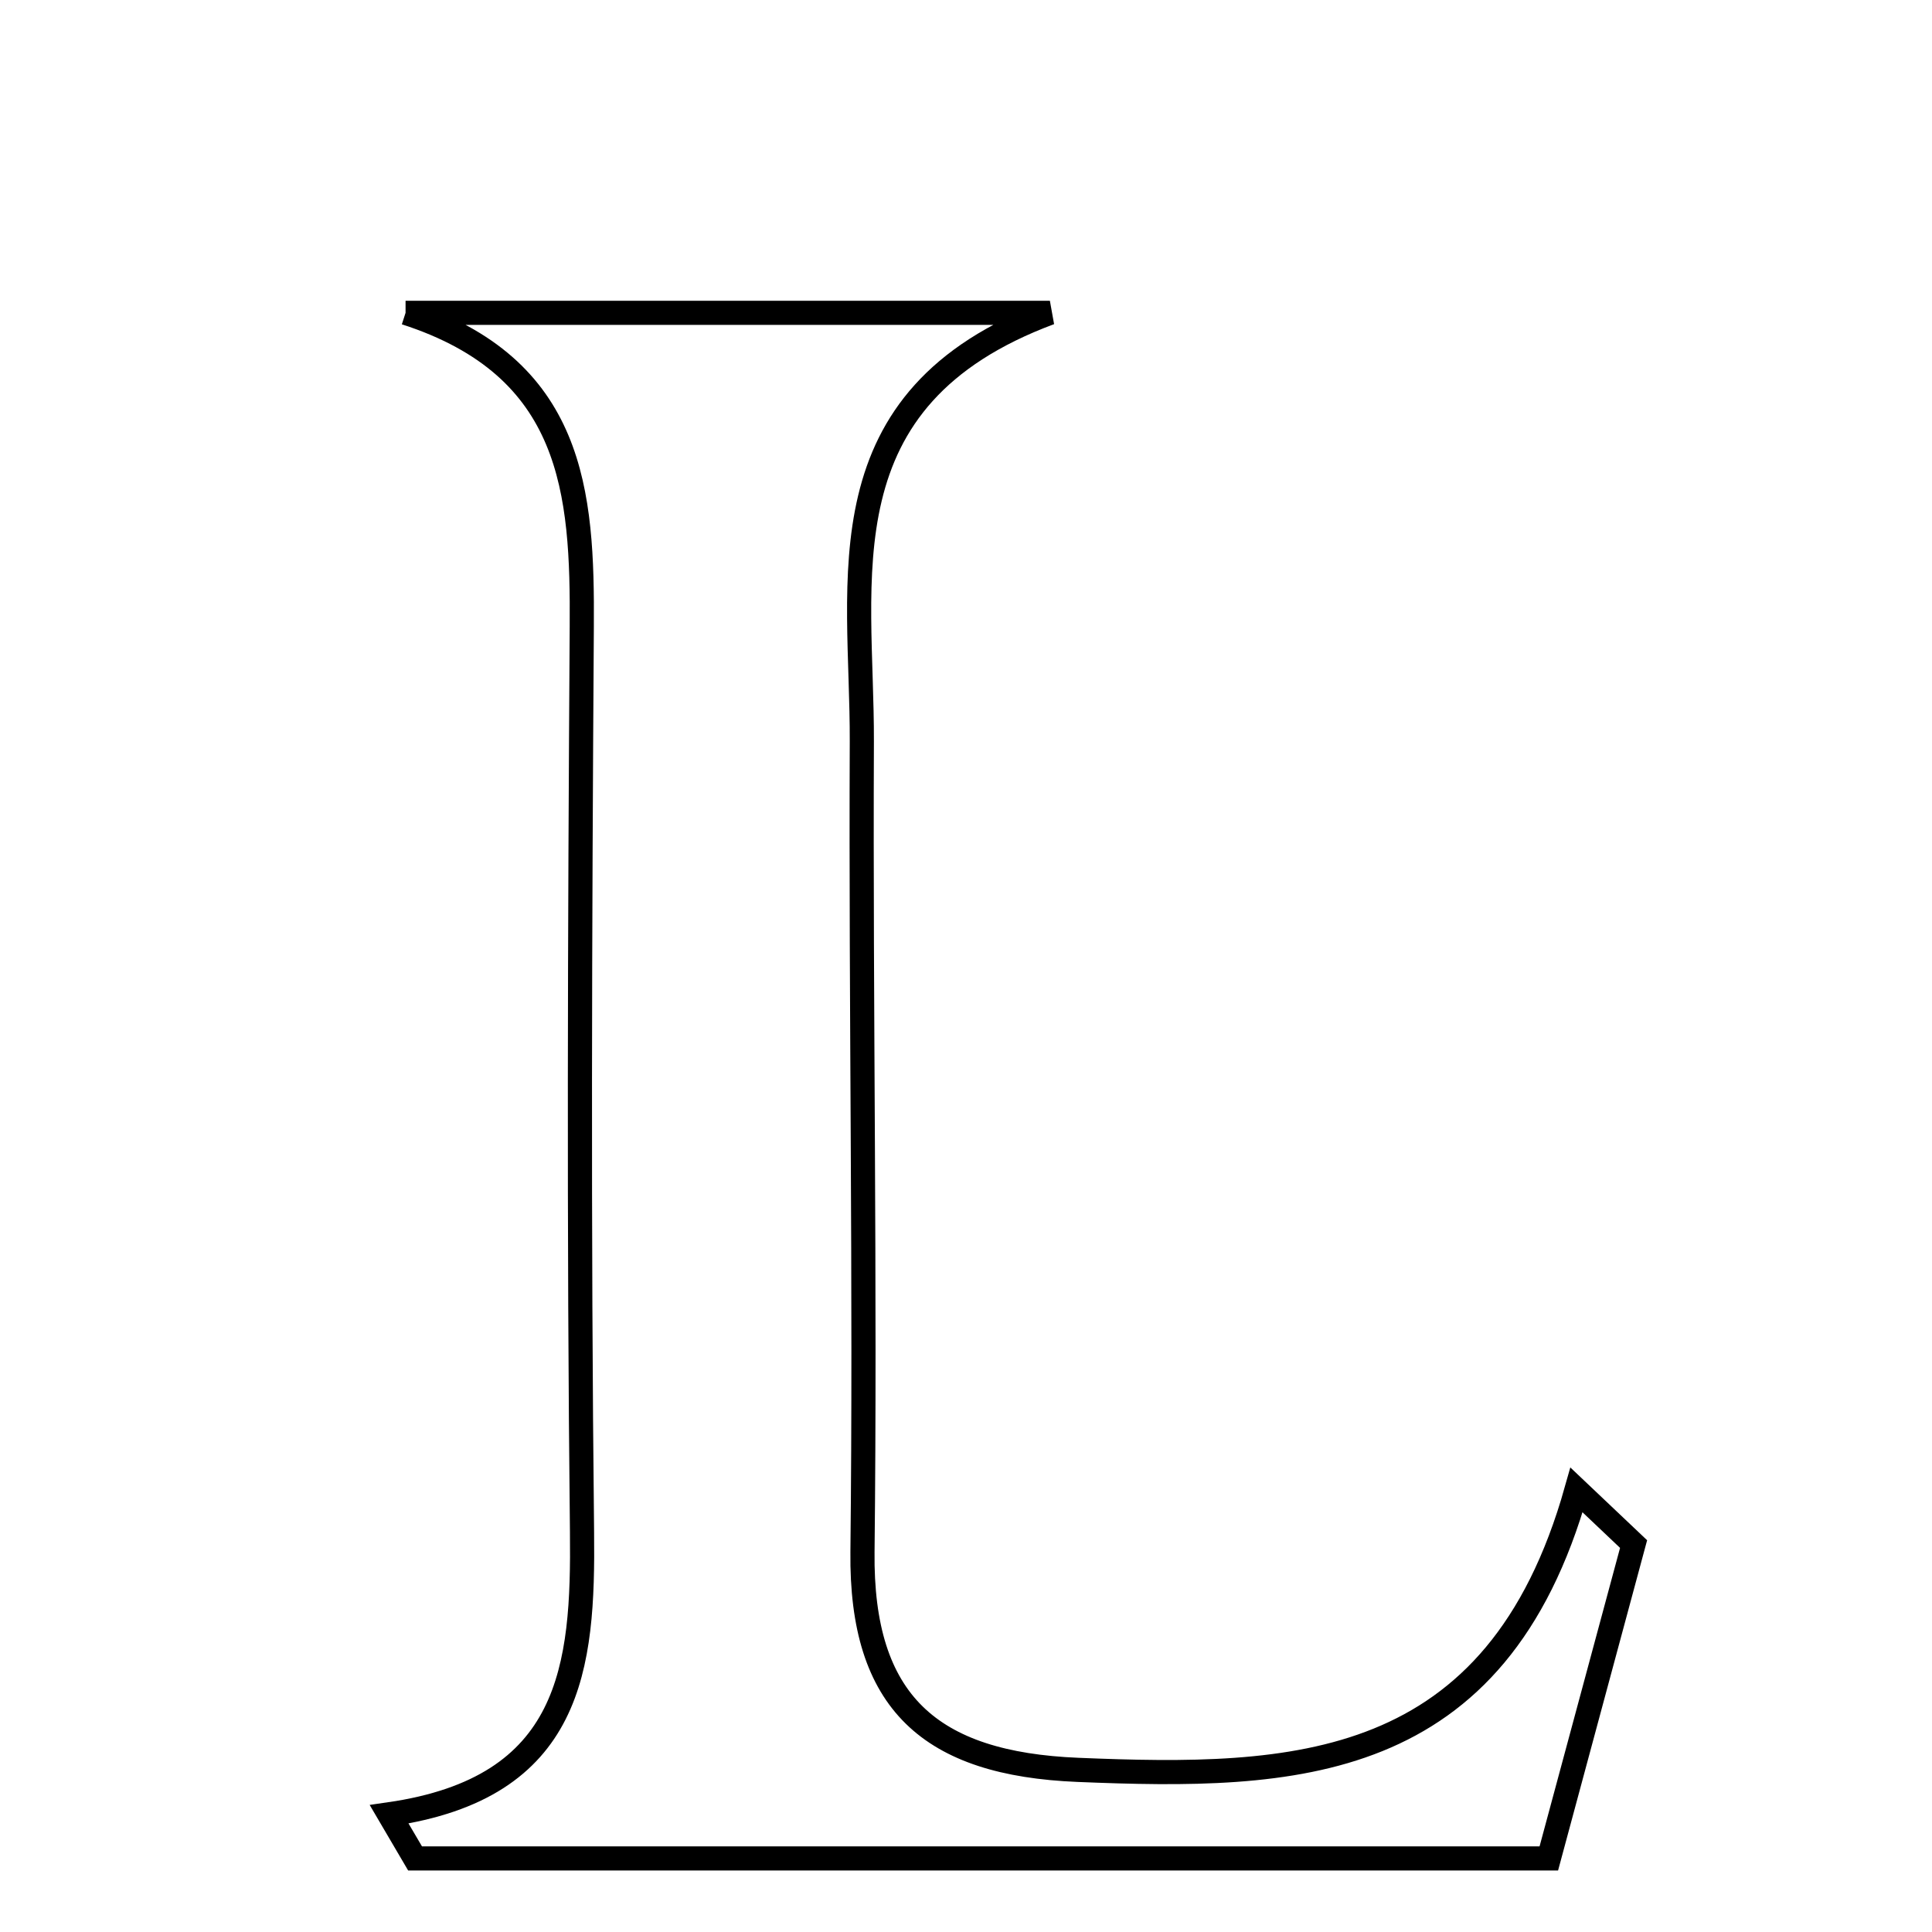 <svg xmlns="http://www.w3.org/2000/svg" viewBox="0.0 0.0 24.0 24.0" height="200px" width="200px"><path fill="none" stroke="black" stroke-width=".3" stroke-opacity="1.0"  filling="0" d="M5.038 3.886 C7.565 3.886 10.091 3.886 13.042 3.886 C10.189 4.948 10.713 7.186 10.706 9.214 C10.692 12.569 10.751 15.924 10.714 19.278 C10.693 21.148 11.556 21.911 13.392 21.986 C16.068 22.096 18.589 22.041 19.584 18.509 C19.82 18.733 20.057 18.958 20.293 19.181 C19.946 20.47 19.598 21.757 19.24 23.086 C14.386 23.086 9.771 23.086 5.156 23.086 C5.049 22.904 4.941 22.721 4.834 22.538 C7.111 22.21 7.248 20.707 7.23 19.033 C7.189 15.284 7.203 11.534 7.227 7.786 C7.238 6.116 7.132 4.562 5.038 3.886"></path></svg>